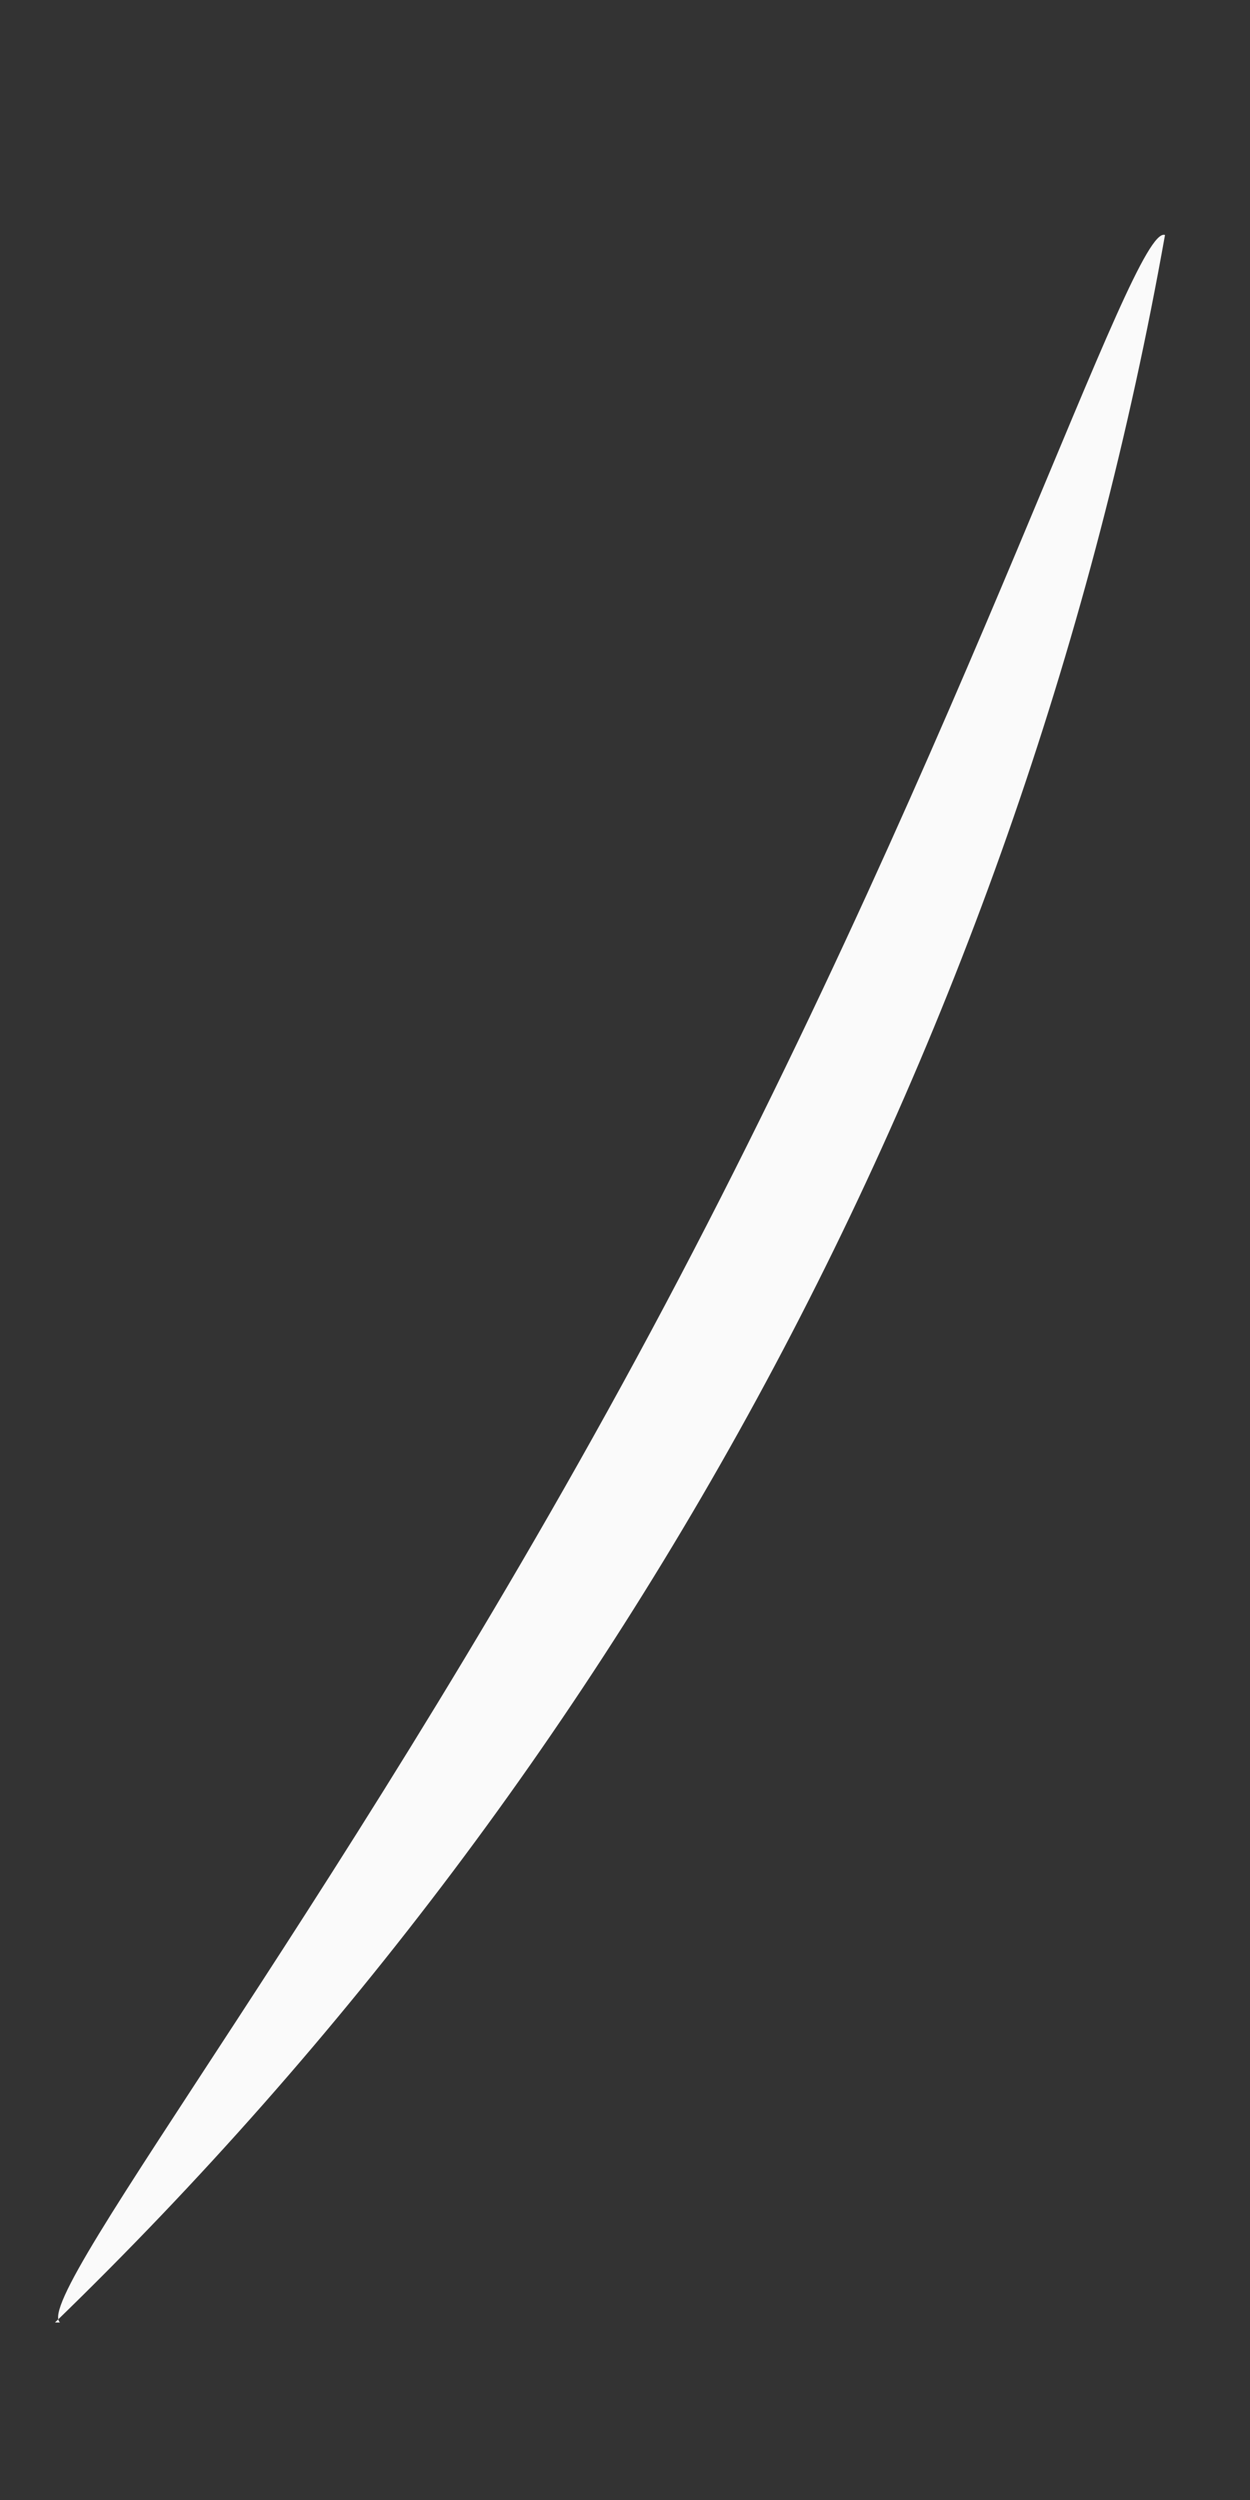 <?xml version="1.0" encoding="UTF-8" standalone="no"?><svg width='5' height='10' viewBox='0 0 5 10' fill='none' xmlns='http://www.w3.org/2000/svg'>
<rect x="0" y="0" width="5" height="10" fill="#333333" stroke="none"/>
<path d='M0.24 9.29C0.12 9.19 1.44 7.52 2.66 5.22C3.88 2.92 4.53 0.89 4.66 0.94C4.094 4.121 2.54 7.042 0.22 9.29H0.24Z' fill='#FAFAFA'/>
</svg>
